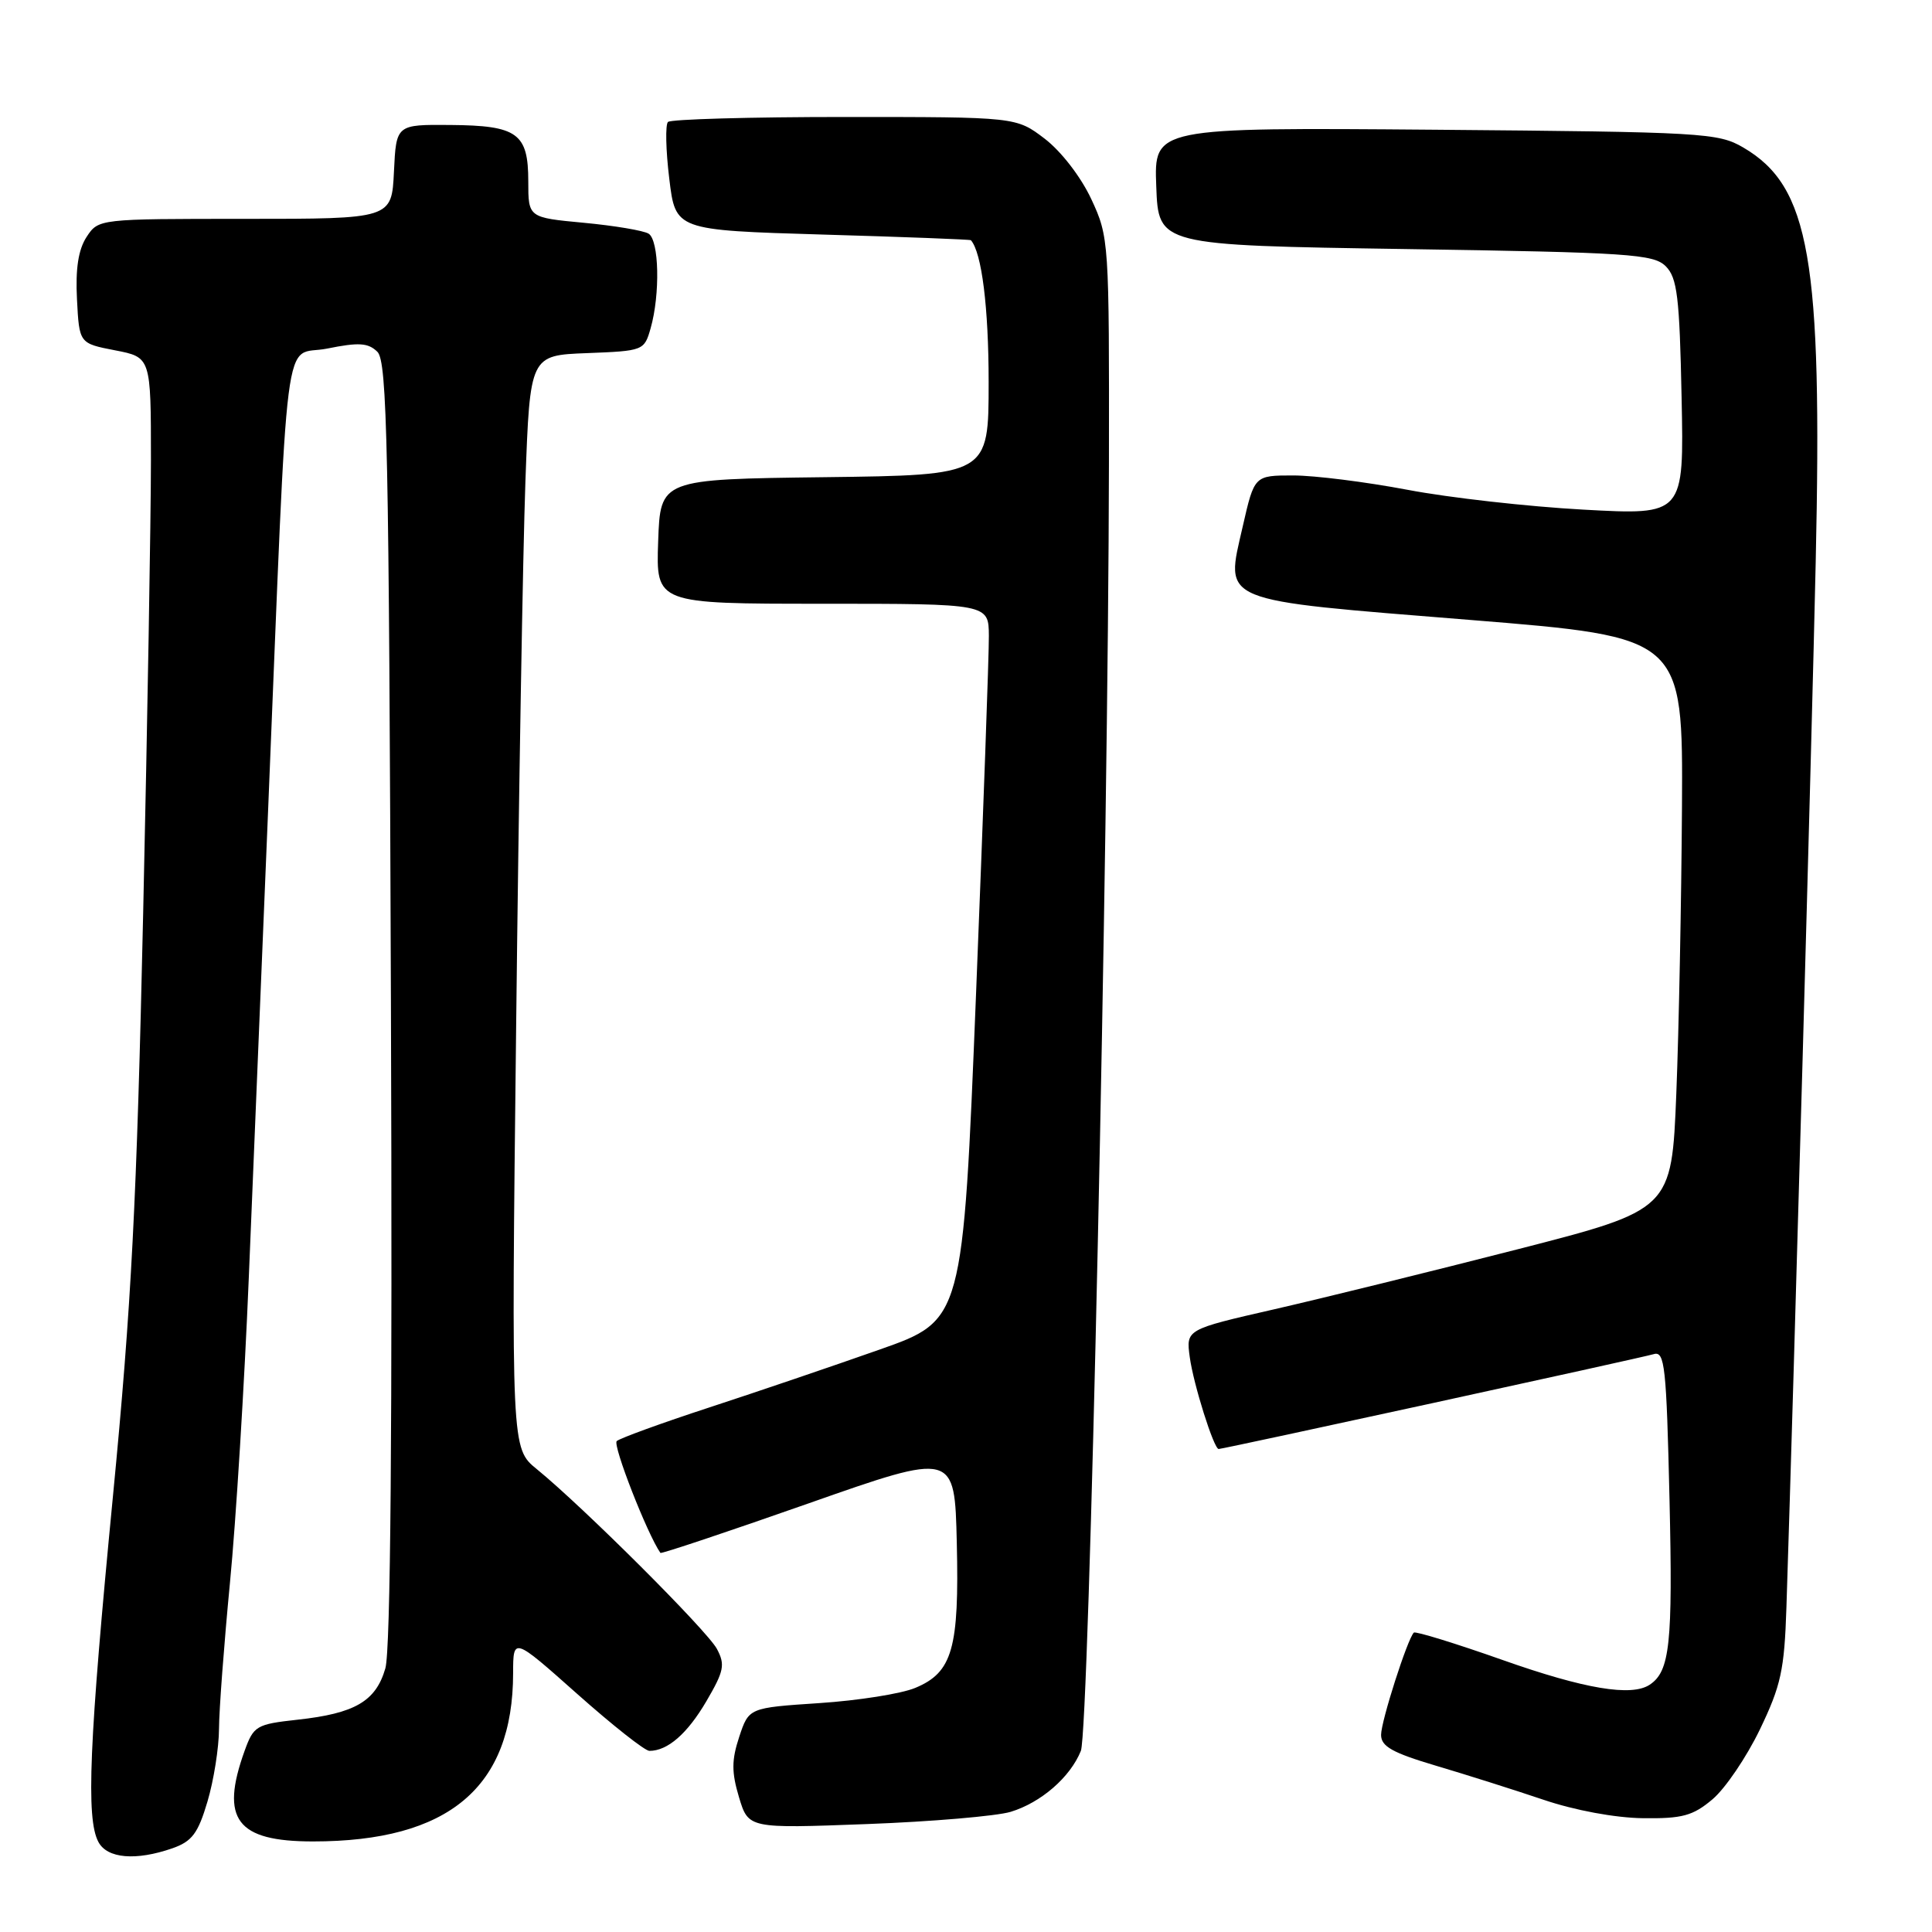 <?xml version="1.0" encoding="UTF-8" standalone="no"?>
<!DOCTYPE svg PUBLIC "-//W3C//DTD SVG 1.1//EN" "http://www.w3.org/Graphics/SVG/1.1/DTD/svg11.dtd" >
<svg xmlns="http://www.w3.org/2000/svg" xmlns:xlink="http://www.w3.org/1999/xlink" version="1.1" viewBox="0 0 256 256">
 <g >
 <path fill="currentColor"
d=" M 22.84 244.91 C 25.44 244.00 26.24 242.94 27.49 238.72 C 28.32 235.93 29.01 231.58 29.02 229.07 C 29.03 226.56 29.69 217.85 30.47 209.73 C 31.26 201.61 32.39 183.38 32.97 169.23 C 33.56 155.08 34.70 127.30 35.52 107.50 C 38.27 40.67 37.42 47.38 43.34 46.19 C 47.54 45.34 48.78 45.42 50.00 46.61 C 51.31 47.88 51.54 59.07 51.80 132.79 C 52.00 189.31 51.76 218.69 51.06 221.07 C 49.80 225.43 47.03 227.04 39.42 227.87 C 33.96 228.47 33.61 228.68 32.41 232.00 C 29.14 241.08 31.35 244.00 41.47 244.00 C 59.46 244.00 67.98 236.84 67.99 221.70 C 68.00 216.91 68.00 216.91 76.48 224.45 C 81.15 228.60 85.45 232.00 86.05 232.00 C 88.47 232.00 91.08 229.72 93.60 225.42 C 95.94 221.42 96.11 220.58 94.99 218.48 C 93.69 216.06 77.31 199.71 71.13 194.67 C 67.75 191.92 67.75 191.92 68.39 136.21 C 68.73 105.57 69.29 72.98 69.62 63.79 C 70.23 47.08 70.23 47.08 77.79 46.79 C 85.25 46.50 85.37 46.46 86.21 43.50 C 87.49 39.01 87.34 31.83 85.94 30.96 C 85.27 30.55 81.41 29.90 77.36 29.52 C 70.00 28.83 70.00 28.83 70.00 24.04 C 70.00 17.66 68.58 16.63 59.67 16.56 C 52.50 16.50 52.50 16.50 52.20 22.75 C 51.90 29.00 51.90 29.00 32.48 29.00 C 13.06 29.00 13.05 29.00 11.47 31.40 C 10.38 33.08 9.99 35.60 10.20 39.65 C 10.50 45.50 10.50 45.50 15.25 46.42 C 20.00 47.34 20.00 47.34 20.00 60.92 C 20.00 68.39 19.54 95.42 18.97 121.00 C 18.12 159.35 17.42 172.88 14.97 198.21 C 11.80 230.97 11.38 240.97 13.04 244.07 C 14.21 246.27 18.00 246.59 22.84 244.91 Z  M 133.91 240.08 C 137.93 238.86 141.81 235.50 143.22 232.00 C 144.32 229.30 146.86 112.48 146.94 61.50 C 146.98 31.95 146.95 31.42 144.60 26.38 C 143.22 23.43 140.61 20.05 138.43 18.38 C 134.65 15.50 134.65 15.50 111.91 15.50 C 99.40 15.50 88.87 15.80 88.51 16.16 C 88.15 16.52 88.22 19.89 88.68 23.66 C 89.50 30.50 89.50 30.50 109.00 31.08 C 119.72 31.39 128.57 31.73 128.65 31.83 C 130.09 33.47 131.00 40.75 131.00 50.63 C 131.00 62.96 131.00 62.96 109.25 63.23 C 87.50 63.50 87.50 63.50 87.21 71.75 C 86.92 80.00 86.92 80.00 108.96 80.00 C 131.00 80.00 131.00 80.00 131.03 84.25 C 131.05 86.59 130.28 107.95 129.33 131.72 C 127.59 174.94 127.59 174.94 116.54 178.83 C 110.47 180.97 100.33 184.42 94.00 186.49 C 87.67 188.56 82.15 190.57 81.72 190.95 C 81.15 191.47 85.77 203.29 87.51 205.77 C 87.62 205.91 96.43 202.97 107.10 199.22 C 126.50 192.40 126.50 192.40 126.78 204.42 C 127.11 218.43 126.21 221.60 121.29 223.65 C 119.44 224.43 113.72 225.33 108.57 225.67 C 99.23 226.29 99.23 226.29 97.95 230.14 C 96.93 233.23 96.93 234.82 97.92 238.14 C 99.17 242.29 99.17 242.29 114.83 241.70 C 123.45 241.38 132.03 240.64 133.91 240.08 Z  M 226.91 238.42 C 228.59 237.01 231.42 232.84 233.19 229.17 C 235.99 223.35 236.44 221.29 236.71 213.00 C 237.75 180.96 240.05 99.07 240.59 74.50 C 241.48 34.31 239.81 24.71 231.00 19.55 C 227.67 17.60 225.71 17.49 190.21 17.19 C 152.91 16.89 152.91 16.89 153.21 24.69 C 153.50 32.50 153.50 32.50 186.22 33.00 C 215.87 33.45 219.10 33.67 220.72 35.28 C 222.24 36.81 222.55 39.30 222.82 52.67 C 223.14 68.26 223.14 68.26 209.82 67.53 C 202.50 67.13 192.00 65.95 186.50 64.90 C 181.00 63.86 174.19 63.00 171.36 63.00 C 166.21 63.00 166.21 63.00 164.67 69.75 C 162.35 79.95 161.09 79.42 194.75 82.14 C 223.00 84.42 223.00 84.42 222.87 106.96 C 222.79 119.36 222.46 136.43 222.12 144.90 C 221.50 160.30 221.50 160.30 201.00 165.56 C 189.72 168.45 175.25 172.02 168.83 173.49 C 157.15 176.16 157.15 176.16 157.65 179.83 C 158.13 183.39 160.84 192.00 161.48 192.00 C 162.09 192.00 217.51 179.92 219.13 179.43 C 220.59 178.99 220.81 181.03 221.22 198.72 C 221.66 217.83 221.27 221.45 218.60 223.23 C 216.19 224.84 209.97 223.80 199.11 219.96 C 192.85 217.75 187.55 216.12 187.34 216.33 C 186.49 217.18 183.00 228.07 183.00 229.88 C 183.00 231.41 184.50 232.25 190.25 233.96 C 194.24 235.14 200.65 237.17 204.50 238.47 C 208.65 239.88 214.01 240.87 217.67 240.92 C 222.91 240.99 224.31 240.61 226.91 238.42 Z "/>
</g>
</svg>